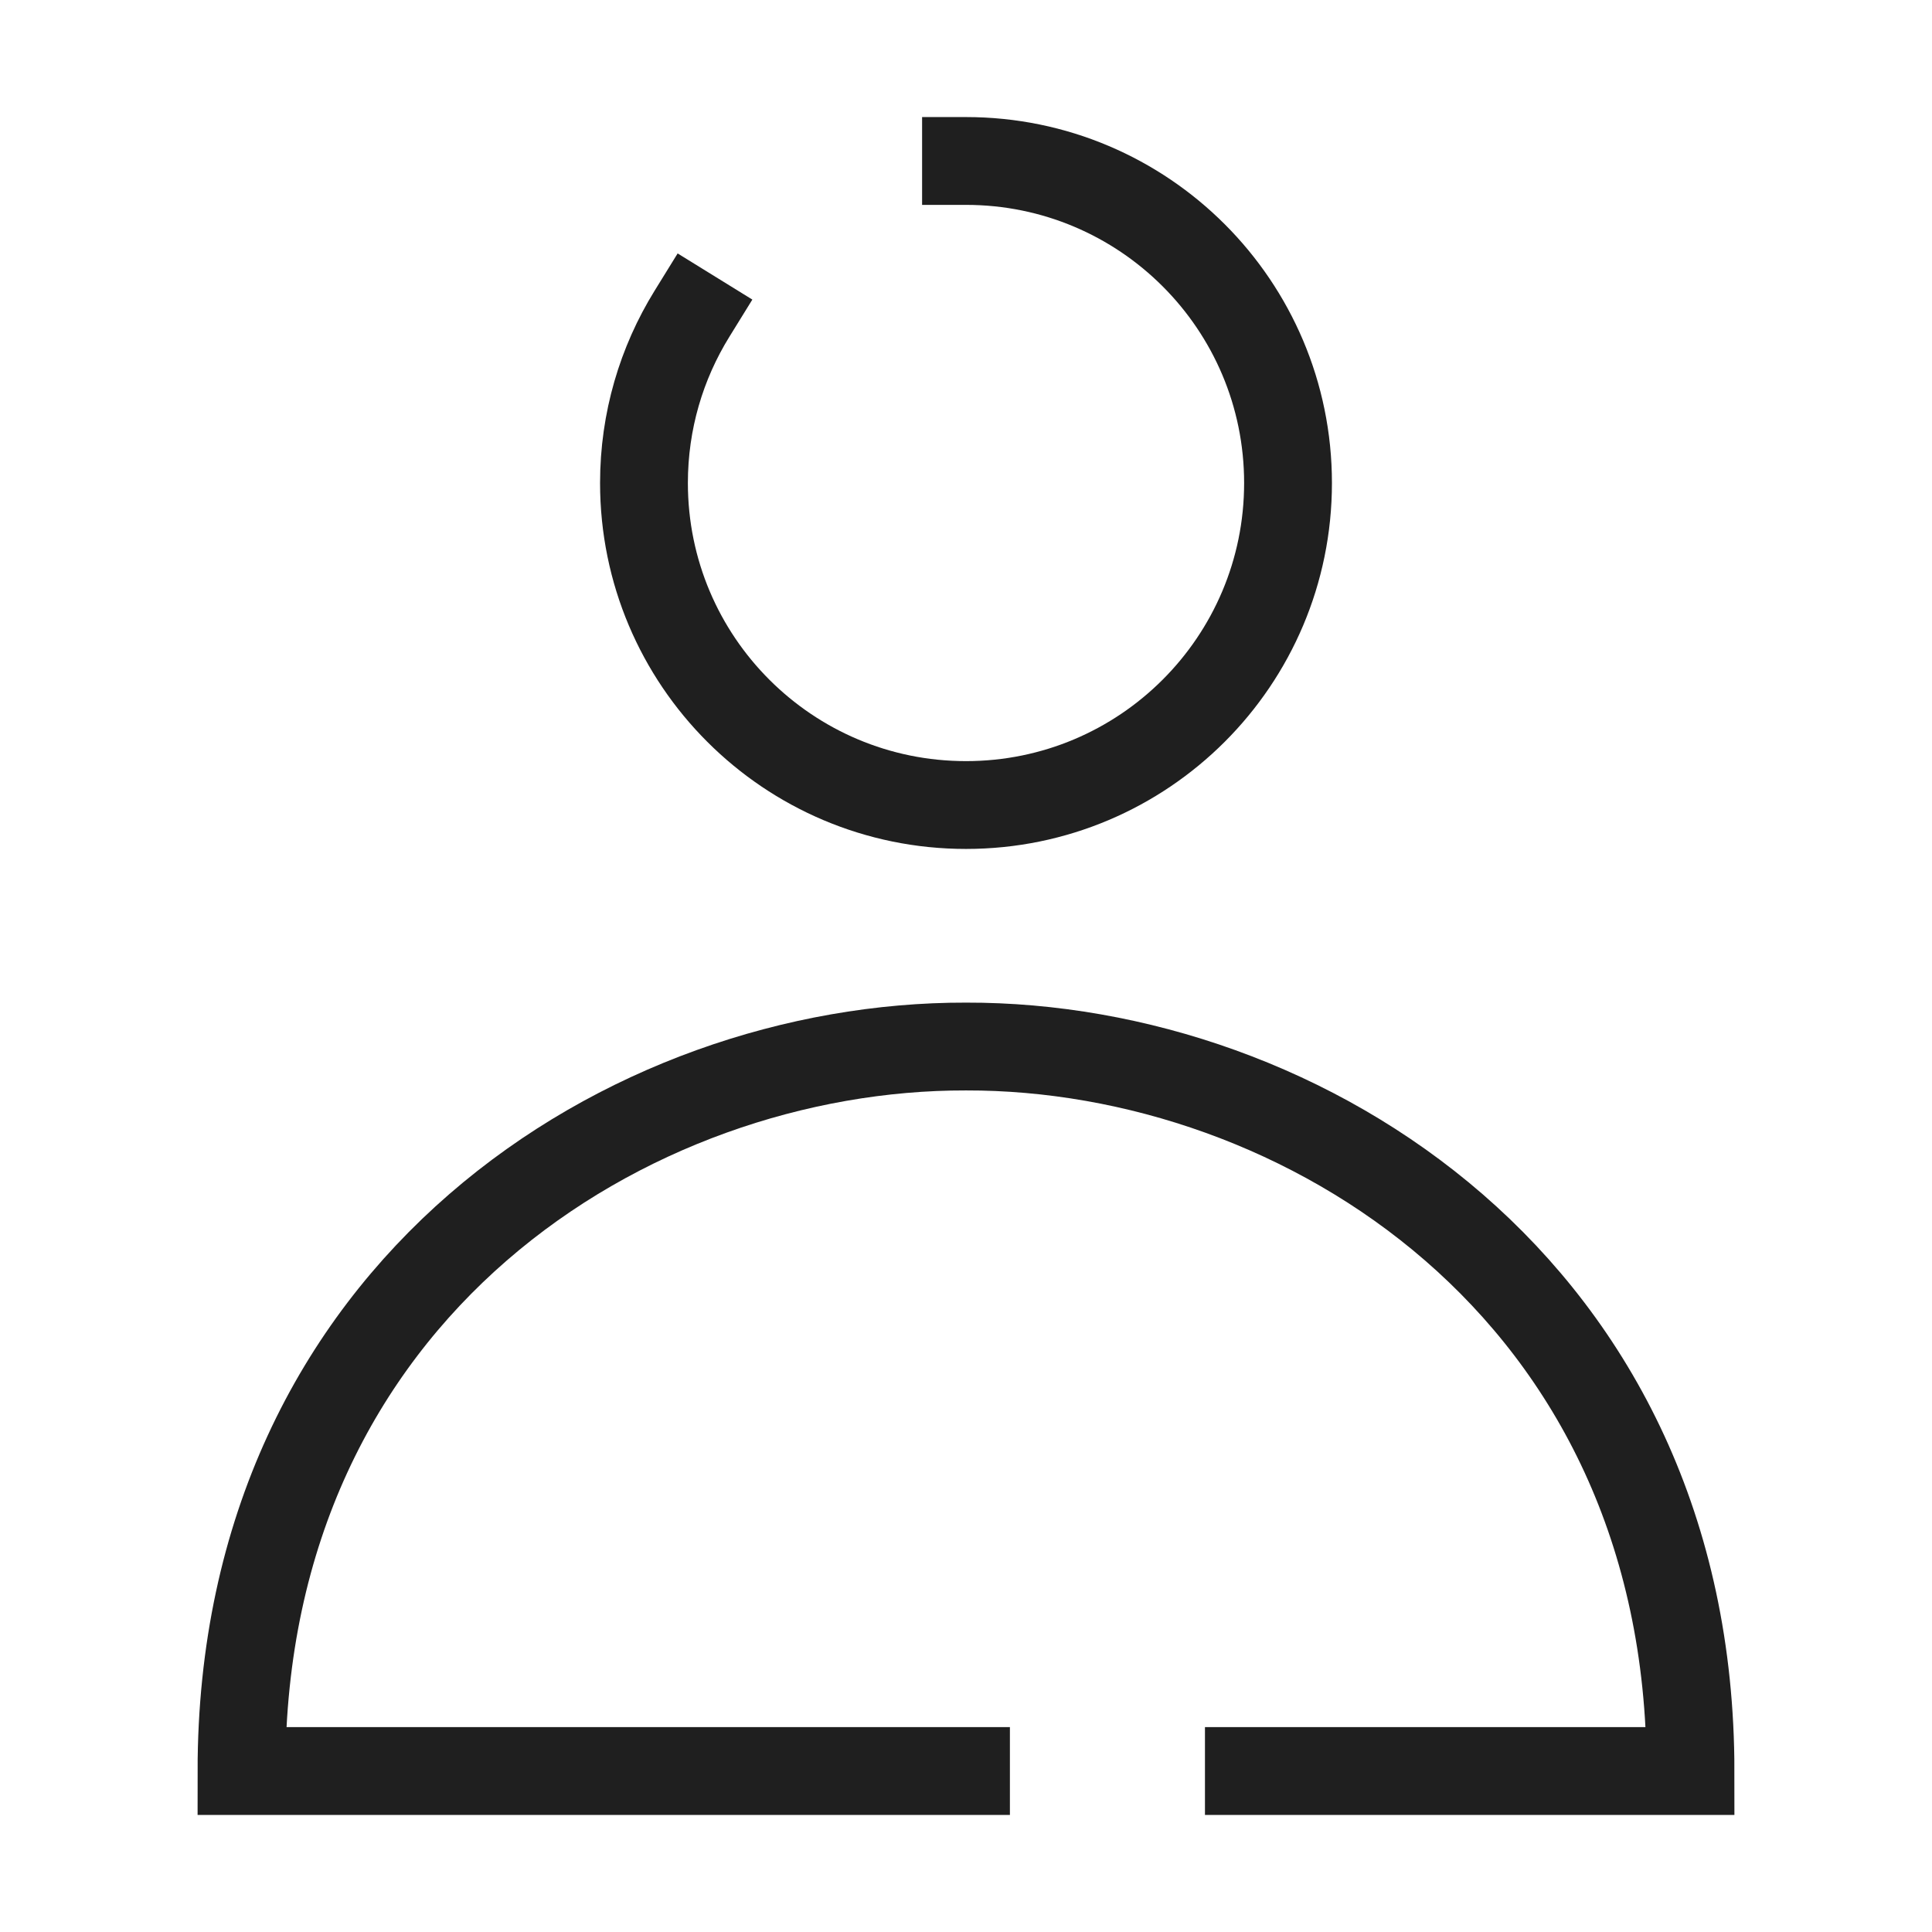 <svg width="22" height="22" viewBox="0 0 22 22" fill="none" xmlns="http://www.w3.org/2000/svg">
<path d="M11 20.167H2.75C2.75 14.667 7.181 11.908 11 11.917C14.814 11.908 19.25 14.667 19.25 20.167H14.221" stroke="#1F1F1F" stroke-linecap="square"/>
<path d="M11 1.833C13.025 1.833 14.667 3.475 14.667 5.5C14.667 7.526 13.025 9.167 11 9.167C8.975 9.167 7.333 7.526 7.333 5.5C7.333 4.793 7.533 4.134 7.879 3.574" stroke="#1F1F1F" stroke-linecap="square"/>
</svg>
